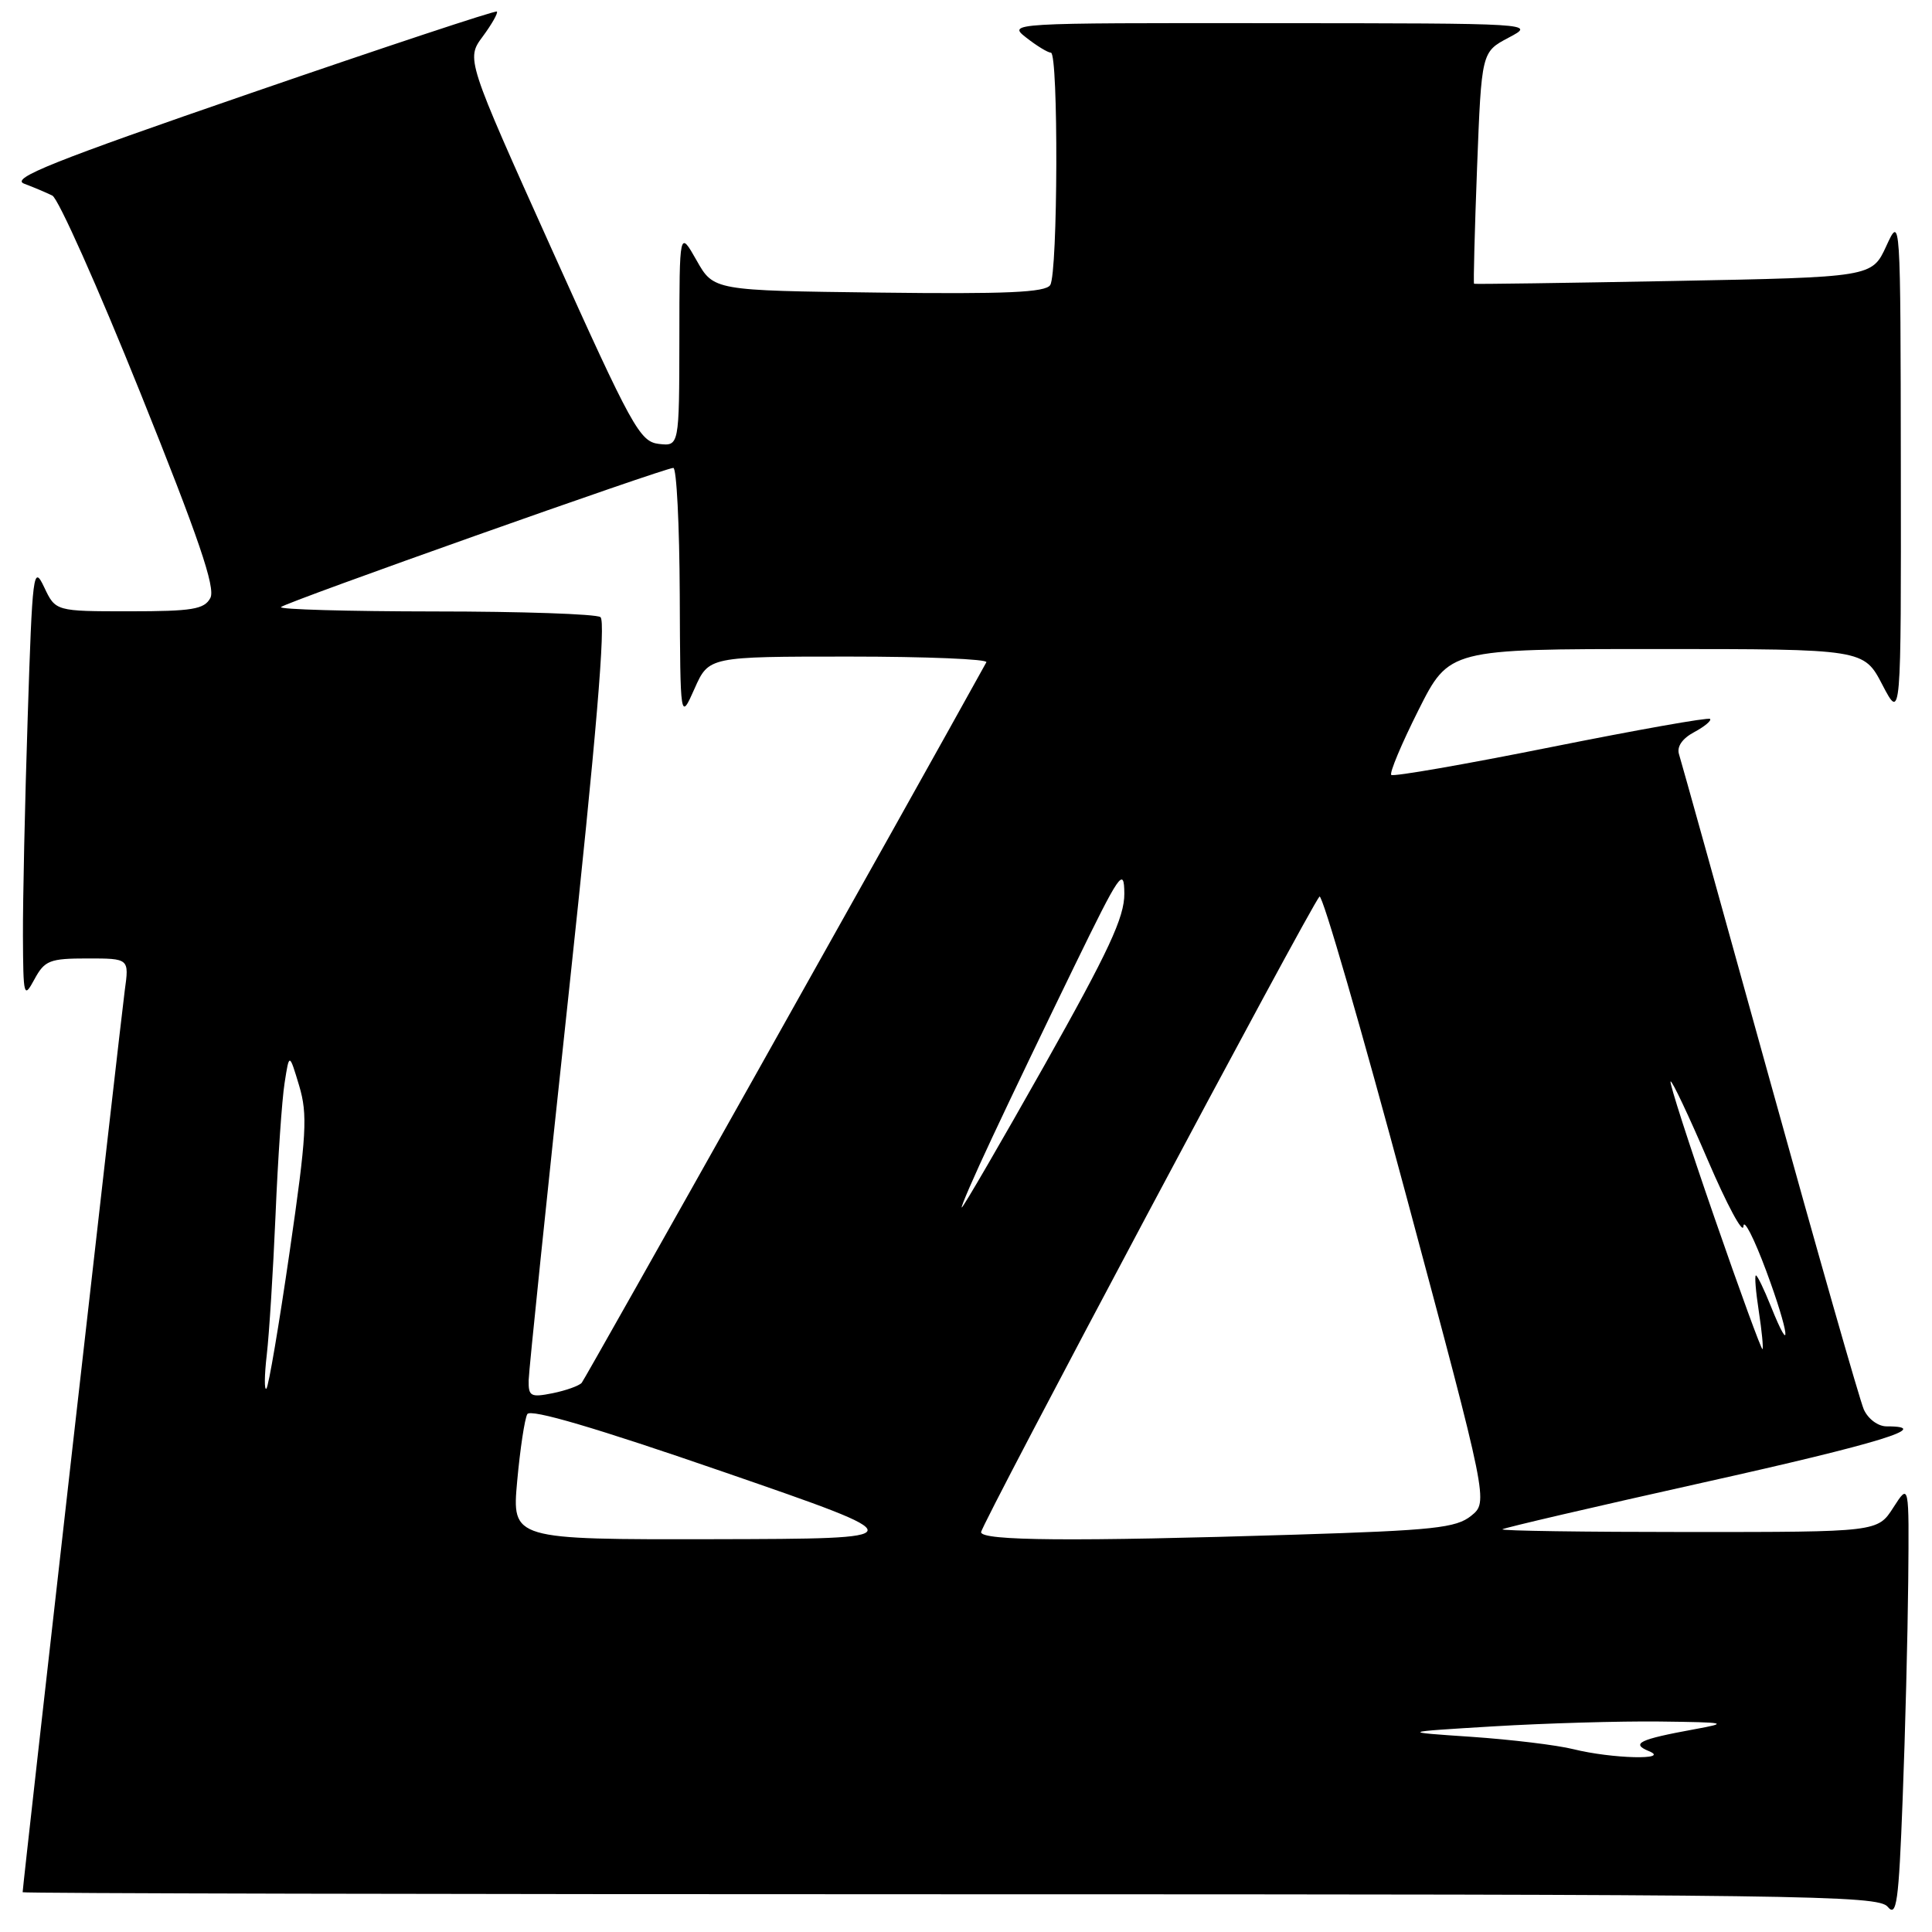 <?xml version="1.0" encoding="UTF-8" standalone="no"?>
<!DOCTYPE svg PUBLIC "-//W3C//DTD SVG 1.1//EN" "http://www.w3.org/Graphics/SVG/1.1/DTD/svg11.dtd" >
<svg xmlns="http://www.w3.org/2000/svg" xmlns:xlink="http://www.w3.org/1999/xlink" version="1.1" viewBox="0 0 256 256">
 <g >
 <path fill="currentColor"
d=" M 252.85 209.50 C 252.97 196.50 252.97 196.50 250.88 199.75 C 248.80 203.00 248.80 203.00 223.74 203.00 C 209.95 203.00 198.85 202.84 199.08 202.64 C 199.31 202.44 211.31 199.65 225.75 196.43 C 249.06 191.24 256.36 189.00 249.98 189.00 C 248.84 189.00 247.52 188.01 246.96 186.75 C 246.42 185.51 240.80 165.84 234.48 143.02 C 228.16 120.21 222.76 100.83 222.48 99.95 C 222.16 98.94 222.90 97.86 224.49 97.01 C 225.87 96.27 226.81 95.48 226.59 95.26 C 226.37 95.03 216.88 96.72 205.50 99.00 C 194.12 101.28 184.61 102.94 184.35 102.68 C 184.09 102.42 185.71 98.56 187.95 94.10 C 192.02 86.00 192.02 86.00 219.49 86.00 C 246.96 86.00 246.96 86.00 249.43 90.75 C 251.91 95.50 251.91 95.50 251.87 62.00 C 251.83 28.50 251.83 28.50 249.94 32.61 C 248.04 36.73 248.04 36.73 221.77 37.23 C 207.32 37.50 195.42 37.67 195.32 37.60 C 195.22 37.53 195.40 30.59 195.72 22.18 C 196.31 6.89 196.31 6.89 199.90 4.99 C 203.50 3.09 203.49 3.09 168.50 3.07 C 133.58 3.04 133.51 3.05 136.00 5.00 C 137.38 6.08 138.84 6.97 139.25 6.98 C 140.26 7.01 140.18 36.17 139.16 37.77 C 138.54 38.75 133.31 38.98 116.46 38.77 C 94.56 38.50 94.56 38.50 92.30 34.50 C 90.03 30.50 90.03 30.50 90.02 44.82 C 90.00 59.13 90.00 59.13 87.29 58.82 C 84.78 58.52 83.73 56.62 73.17 33.16 C 61.76 7.81 61.76 7.81 63.97 4.83 C 65.18 3.19 66.02 1.70 65.84 1.53 C 65.65 1.36 50.96 6.23 33.20 12.35 C 7.01 21.37 1.33 23.64 3.20 24.34 C 4.46 24.81 6.15 25.53 6.94 25.92 C 7.73 26.32 12.98 38.08 18.60 52.06 C 26.32 71.25 28.59 77.90 27.87 79.24 C 27.07 80.74 25.47 81.00 17.15 81.00 C 7.36 81.00 7.36 81.00 5.85 77.80 C 4.42 74.78 4.29 75.78 3.67 95.05 C 3.30 106.30 3.02 119.33 3.04 124.00 C 3.08 132.11 3.15 132.37 4.57 129.75 C 5.92 127.26 6.59 127.00 11.59 127.00 C 17.12 127.00 17.12 127.00 16.53 131.25 C 16.04 134.82 3.00 249.93 3.00 250.73 C 3.00 250.88 58.29 251.00 125.88 251.00 C 239.15 251.00 248.86 251.13 250.13 252.66 C 251.31 254.09 251.59 252.09 252.11 238.41 C 252.45 229.66 252.78 216.65 252.85 209.50 Z  M 208.50 231.78 C 206.30 231.23 200.22 230.50 195.00 230.14 C 185.50 229.50 185.50 229.50 197.91 228.75 C 204.73 228.34 214.63 228.05 219.91 228.11 C 228.86 228.22 229.16 228.29 224.50 229.14 C 217.19 230.48 216.05 231.03 218.50 232.04 C 221.43 233.24 213.58 233.04 208.50 231.78 Z  M 68.53 196.25 C 68.92 191.99 69.52 188.00 69.87 187.38 C 70.29 186.64 78.92 189.18 96.00 195.08 C 121.50 203.89 121.50 203.89 94.66 203.95 C 67.83 204.00 67.83 204.00 68.53 196.25 Z  M 130.00 203.02 C 130.00 202.03 173.63 120.07 174.84 118.80 C 175.21 118.41 180.39 136.30 186.36 158.55 C 197.21 199.01 197.21 199.01 194.94 200.85 C 192.95 202.46 189.96 202.78 171.67 203.35 C 142.13 204.27 130.00 204.17 130.00 203.02 Z  M 70.05 182.88 C 70.08 181.57 72.47 158.45 75.37 131.50 C 79.00 97.65 80.30 82.27 79.56 81.77 C 78.98 81.36 69.09 81.02 57.58 81.02 C 46.08 81.01 36.92 80.75 37.23 80.44 C 37.87 79.79 88.05 62.00 89.22 62.00 C 89.65 62.00 90.03 69.54 90.07 78.75 C 90.14 95.50 90.14 95.50 92.03 91.25 C 93.92 87.00 93.92 87.00 112.52 87.00 C 122.75 87.00 130.93 87.34 130.70 87.75 C 120.62 105.99 77.53 182.72 77.08 183.23 C 76.73 183.63 74.99 184.25 73.22 184.61 C 70.31 185.19 70.01 185.02 70.05 182.88 Z  M 35.35 179.50 C 35.67 176.75 36.19 168.43 36.51 161.00 C 36.82 153.57 37.36 145.70 37.71 143.50 C 38.33 139.50 38.33 139.50 39.64 143.86 C 40.78 147.69 40.63 150.36 38.38 165.86 C 36.97 175.56 35.59 183.72 35.30 184.00 C 35.01 184.28 35.03 182.25 35.35 179.50 Z  M 227.17 161.33 C 223.80 151.60 221.18 143.48 221.36 143.30 C 221.54 143.13 223.76 147.82 226.30 153.74 C 228.84 159.66 230.96 163.60 231.01 162.50 C 231.06 161.40 232.42 164.07 234.04 168.42 C 237.06 176.55 237.54 180.31 234.63 173.04 C 233.74 170.82 232.86 169.00 232.67 169.00 C 232.47 169.00 232.65 171.14 233.05 173.75 C 233.45 176.36 233.67 178.62 233.54 178.77 C 233.41 178.92 230.54 171.07 227.17 161.33 Z  M 131.46 150.75 C 133.84 145.66 138.75 135.43 142.37 128.00 C 148.41 115.60 148.95 114.82 148.98 118.41 C 149.00 121.54 146.91 126.02 138.39 141.16 C 132.55 151.52 127.62 160.00 127.44 160.00 C 127.26 160.00 129.07 155.84 131.46 150.75 Z "/>
</g>
</svg>
